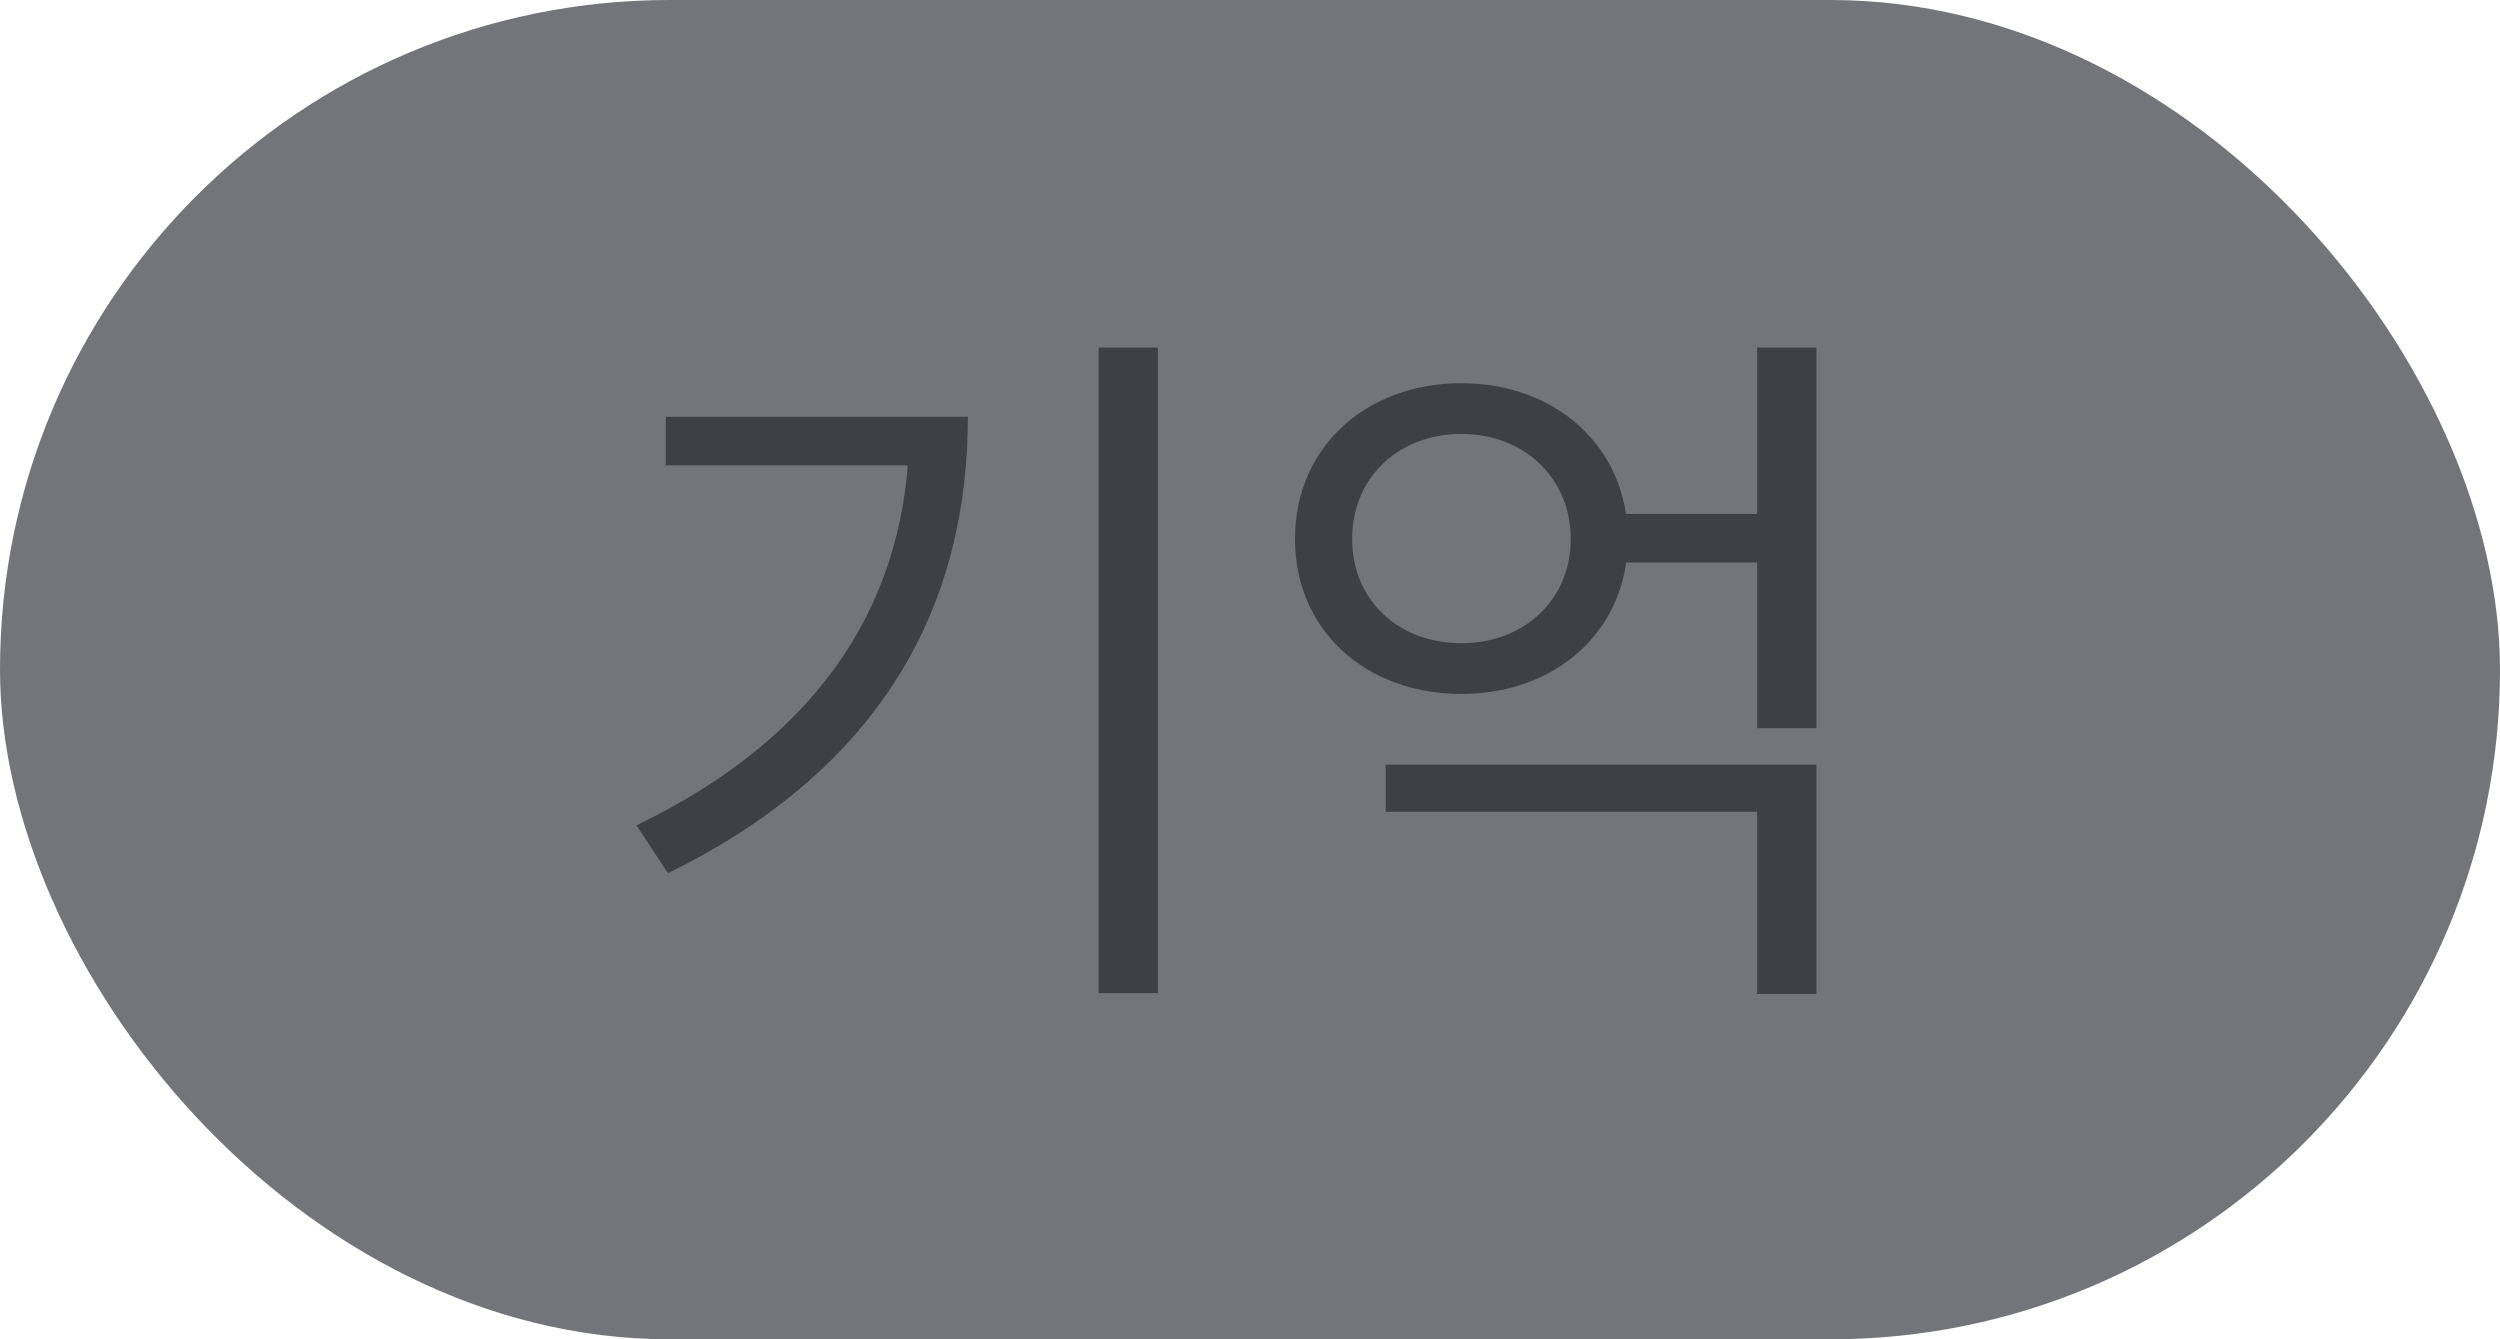 <svg width="56" height="30" viewBox="0 0 56 30" fill="none" xmlns="http://www.w3.org/2000/svg">
<rect width="56" height="30" rx="15" fill="#74757B"/>
<path d="M24.609 7.784V22.248H25.937V7.784H24.609ZM20.369 9.336V9.56C20.369 13.4 18.433 16.472 14.257 18.488L14.961 19.56C19.793 17.192 21.681 13.528 21.681 9.336H20.369ZM14.913 9.336V10.424H20.945V9.336H14.913ZM35.904 11.512V12.6H39.84V11.512H35.904ZM31.04 17.128V18.184H39.36V22.264H40.688V17.128H31.04ZM39.36 7.784V16.312H40.688V7.784H39.36ZM32.736 8.584C30.592 8.584 29.008 10.024 29.008 12.072C29.008 14.12 30.592 15.544 32.736 15.544C34.864 15.544 36.464 14.12 36.464 12.072C36.464 10.024 34.864 8.584 32.736 8.584ZM32.736 9.72C34.128 9.72 35.184 10.696 35.184 12.072C35.184 13.448 34.128 14.408 32.736 14.408C31.328 14.408 30.288 13.448 30.288 12.072C30.288 10.696 31.328 9.72 32.736 9.72Z" fill="#3E4048"/>
</svg>
